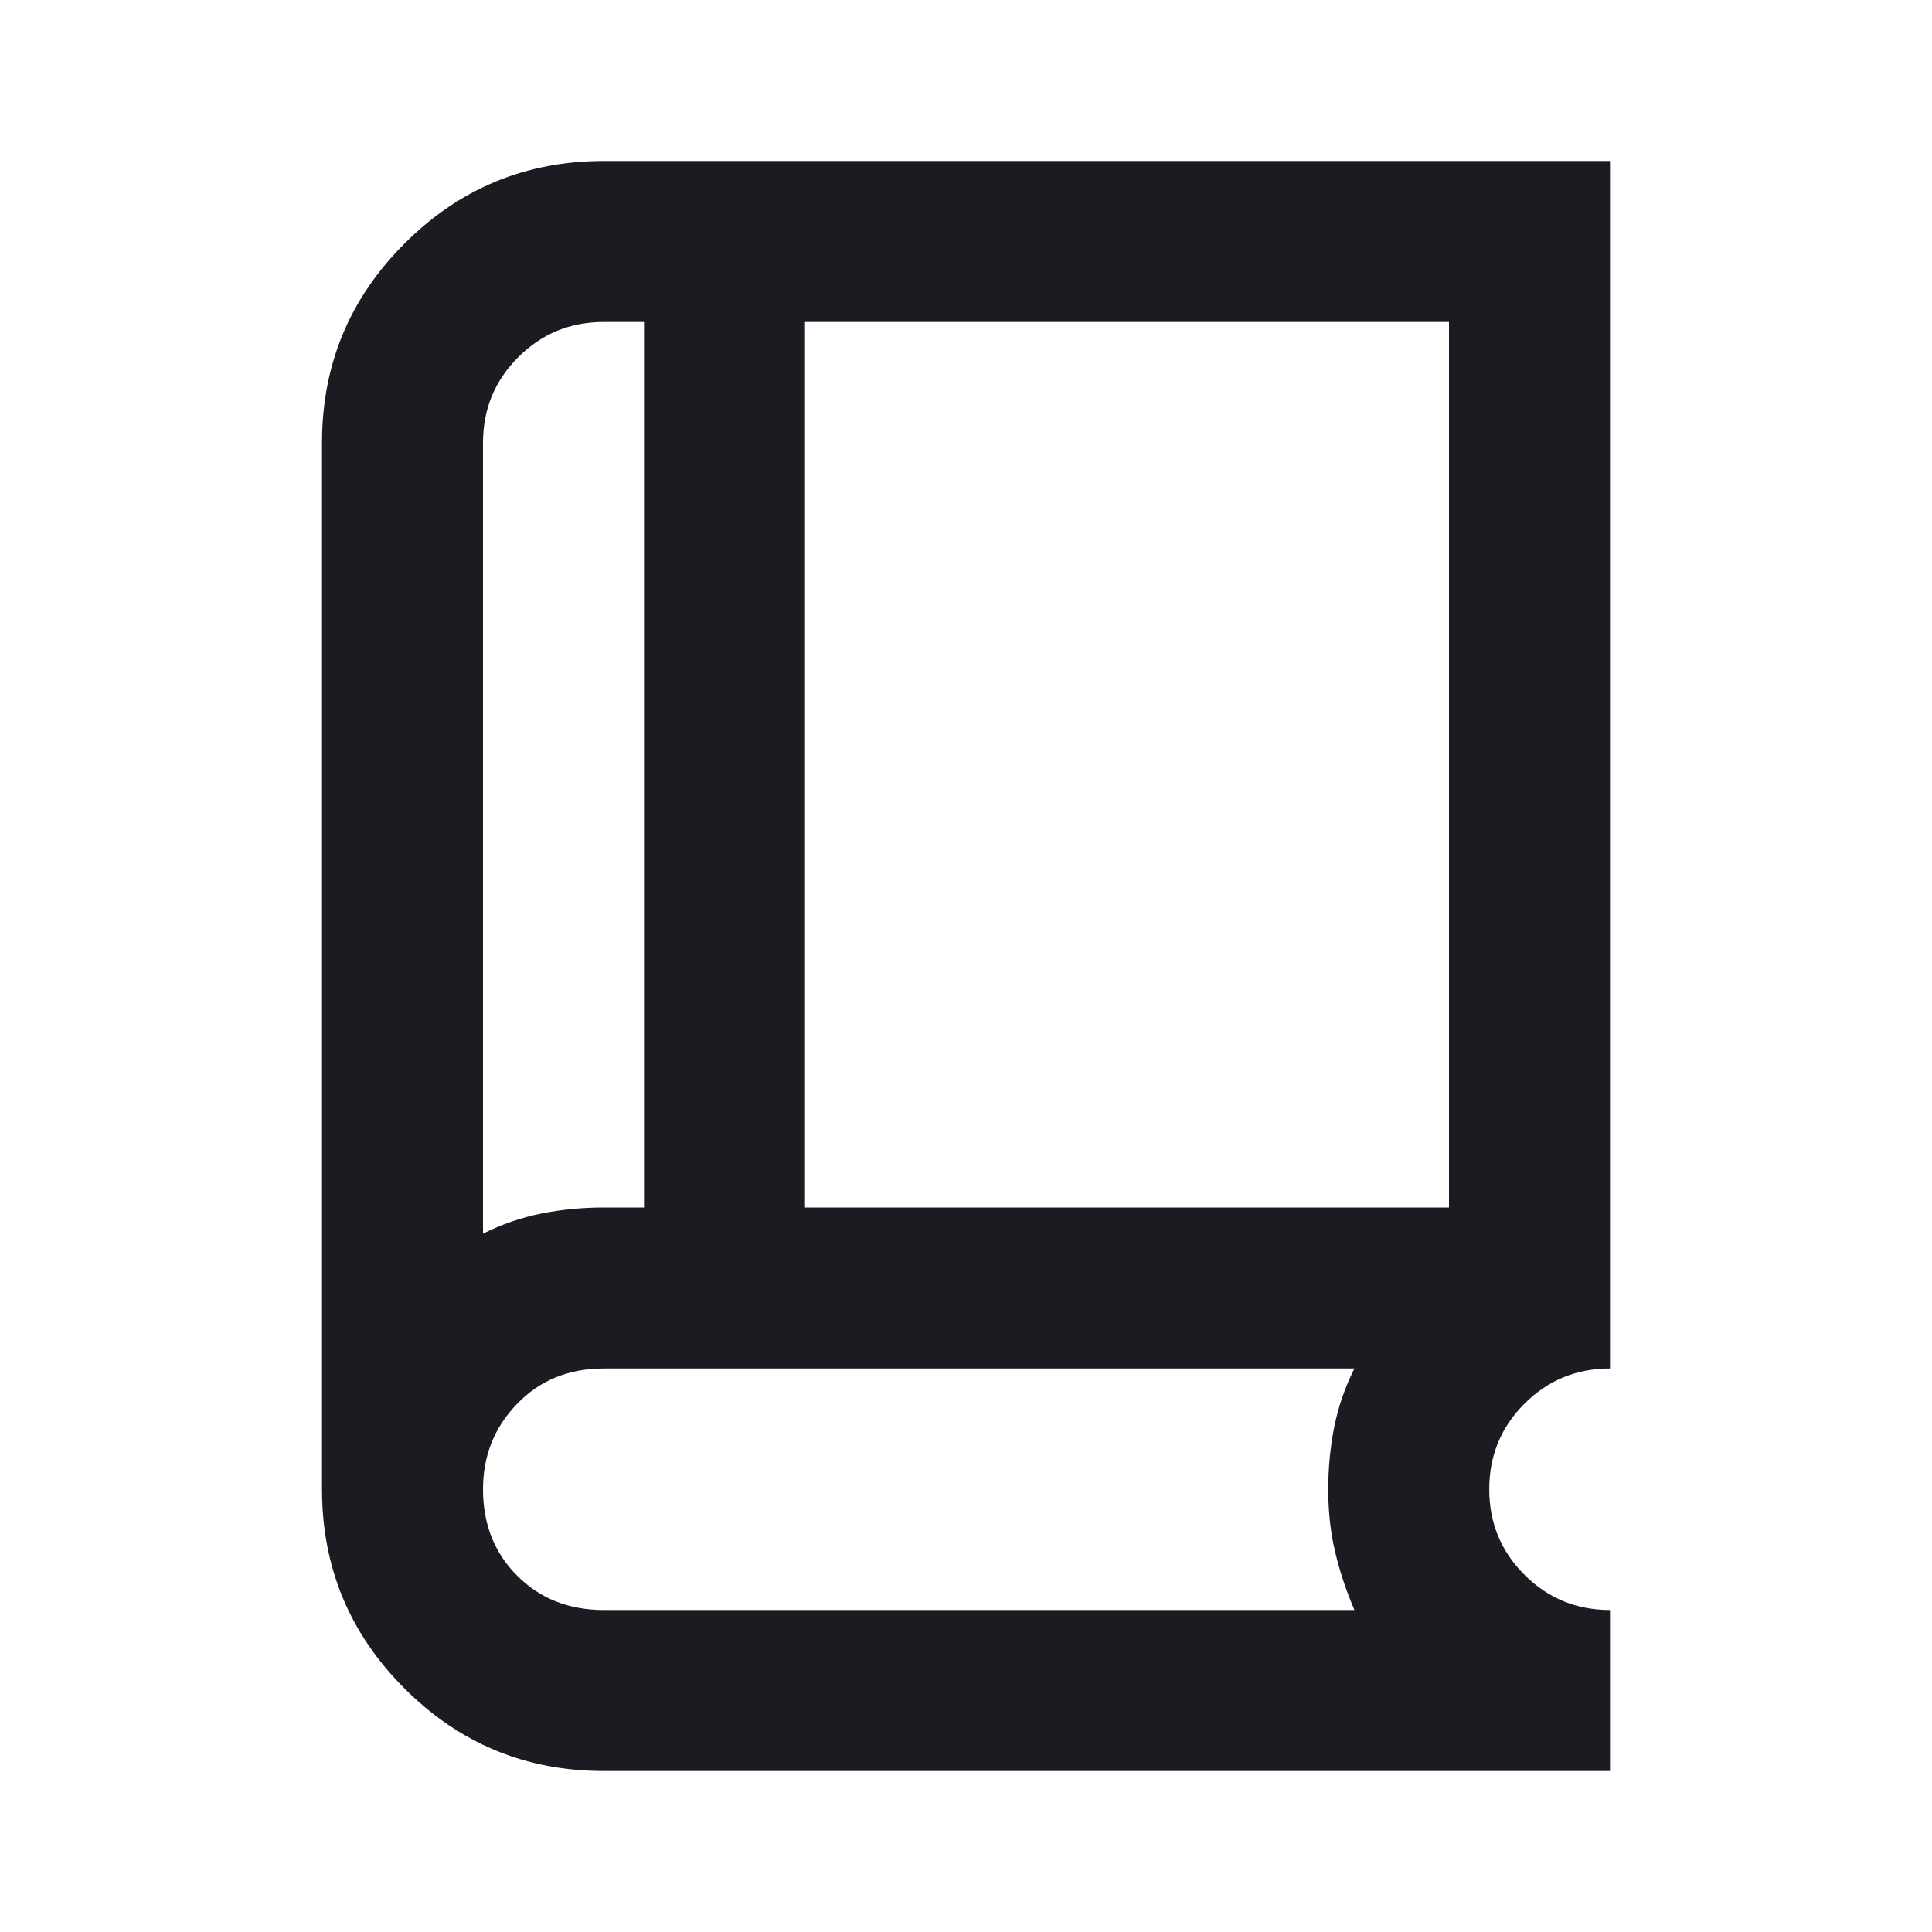 <svg width="18" height="18" viewBox="0 0 18 18" fill="none" xmlns="http://www.w3.org/2000/svg">
<g id="Resources">
<mask id="mask0_2000_16922" style="mask-type:alpha" maskUnits="userSpaceOnUse" x="0" y="0" width="18" height="18">
<rect id="Bounding box" width="18" height="18" fill="#D9D9D9"/>
</mask>
<g mask="url(#mask0_2000_16922)">
<path id="book_2" d="M5.625 16.5C4.9 16.5 4.281 16.244 3.769 15.731C3.256 15.219 3 14.6 3 13.875V4.125C3 3.4 3.256 2.781 3.769 2.269C4.281 1.756 4.9 1.5 5.625 1.5H15V12.75C14.688 12.75 14.422 12.859 14.203 13.078C13.984 13.297 13.875 13.562 13.875 13.875C13.875 14.188 13.984 14.453 14.203 14.672C14.422 14.891 14.688 15 15 15V16.5H5.625ZM4.5 11.494C4.675 11.406 4.856 11.344 5.044 11.306C5.231 11.269 5.425 11.25 5.625 11.25H6V3H5.625C5.312 3 5.047 3.109 4.828 3.328C4.609 3.547 4.5 3.812 4.5 4.125V11.494ZM7.5 11.25H13.5V3H7.5V11.25ZM5.625 15H12.619C12.544 14.825 12.484 14.647 12.441 14.466C12.397 14.284 12.375 14.088 12.375 13.875C12.375 13.675 12.394 13.481 12.431 13.294C12.469 13.106 12.531 12.925 12.619 12.75H5.625C5.3 12.75 5.031 12.859 4.819 13.078C4.606 13.297 4.5 13.562 4.5 13.875C4.5 14.2 4.606 14.469 4.819 14.681C5.031 14.894 5.3 15 5.625 15Z" fill="#1B1B21"/>
</g>
</g>
</svg>
